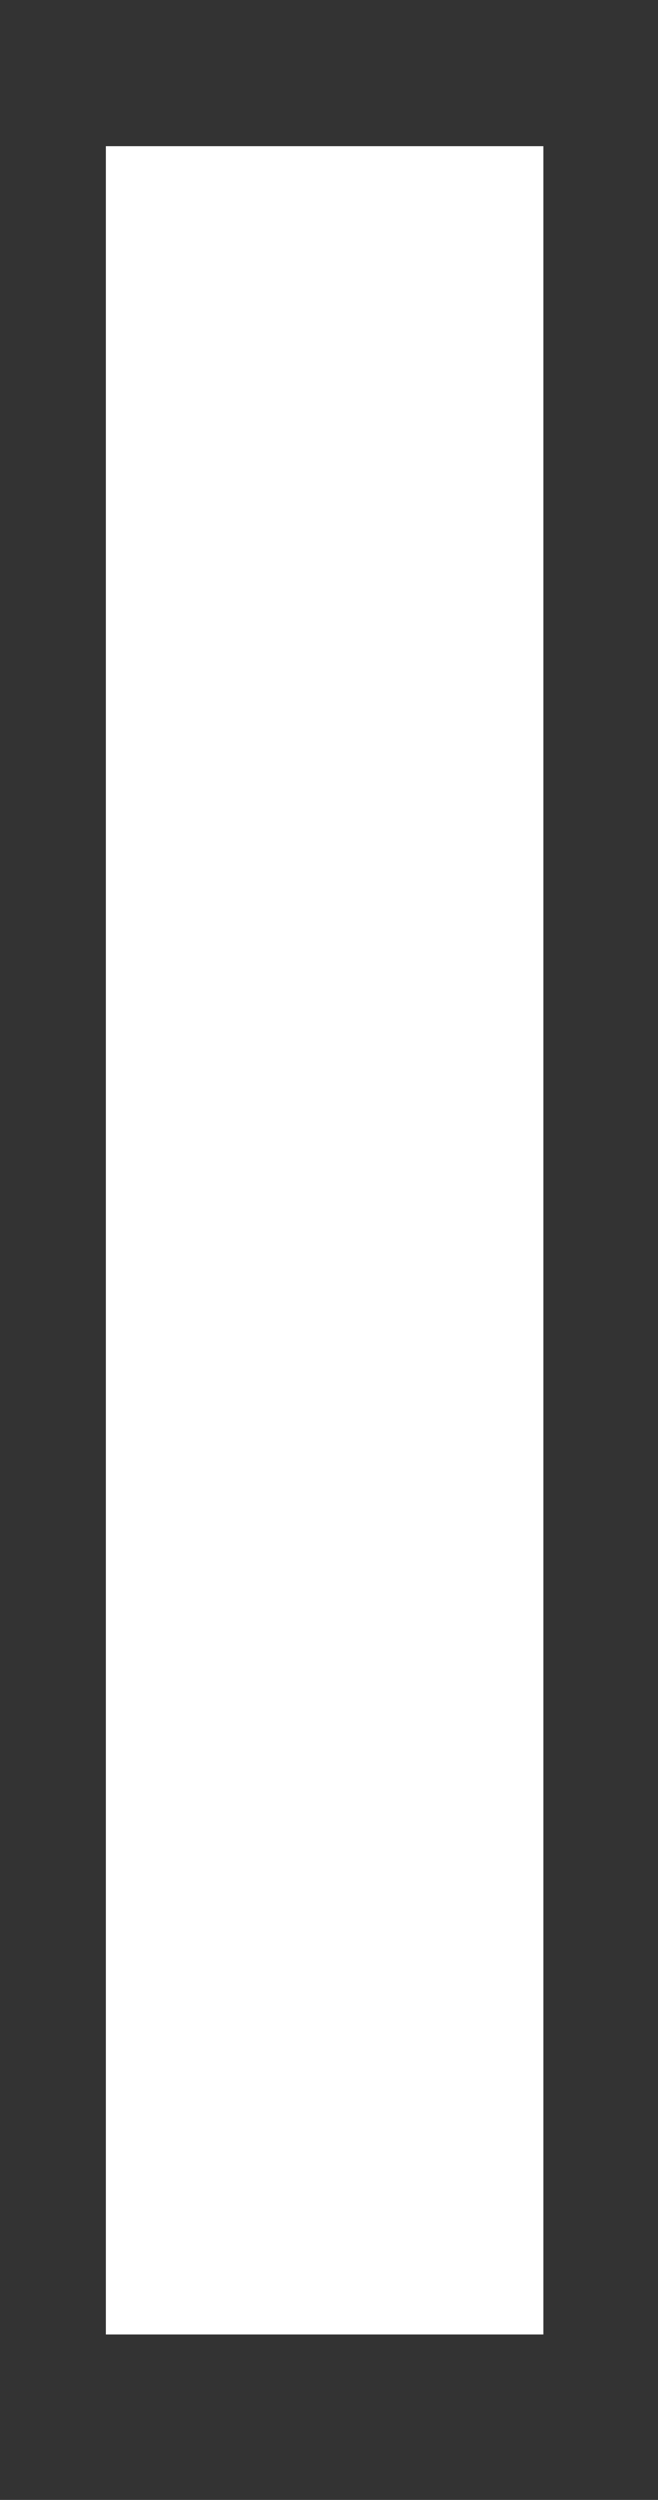 <svg id="圖層_1" data-name="圖層 1" xmlns="http://www.w3.org/2000/svg" viewBox="0 0 7.52 28.56"><rect x="0" y="0" width="7.52" height="28.56" fill="#333333" stroke="none"/><defs><style>.cls-1{fill:#fff;}</style></defs><rect id="Rectangle_2702" data-name="Rectangle 2702" class="cls-1" x="1.21" y="1.67" width="5" height="25"/></svg>